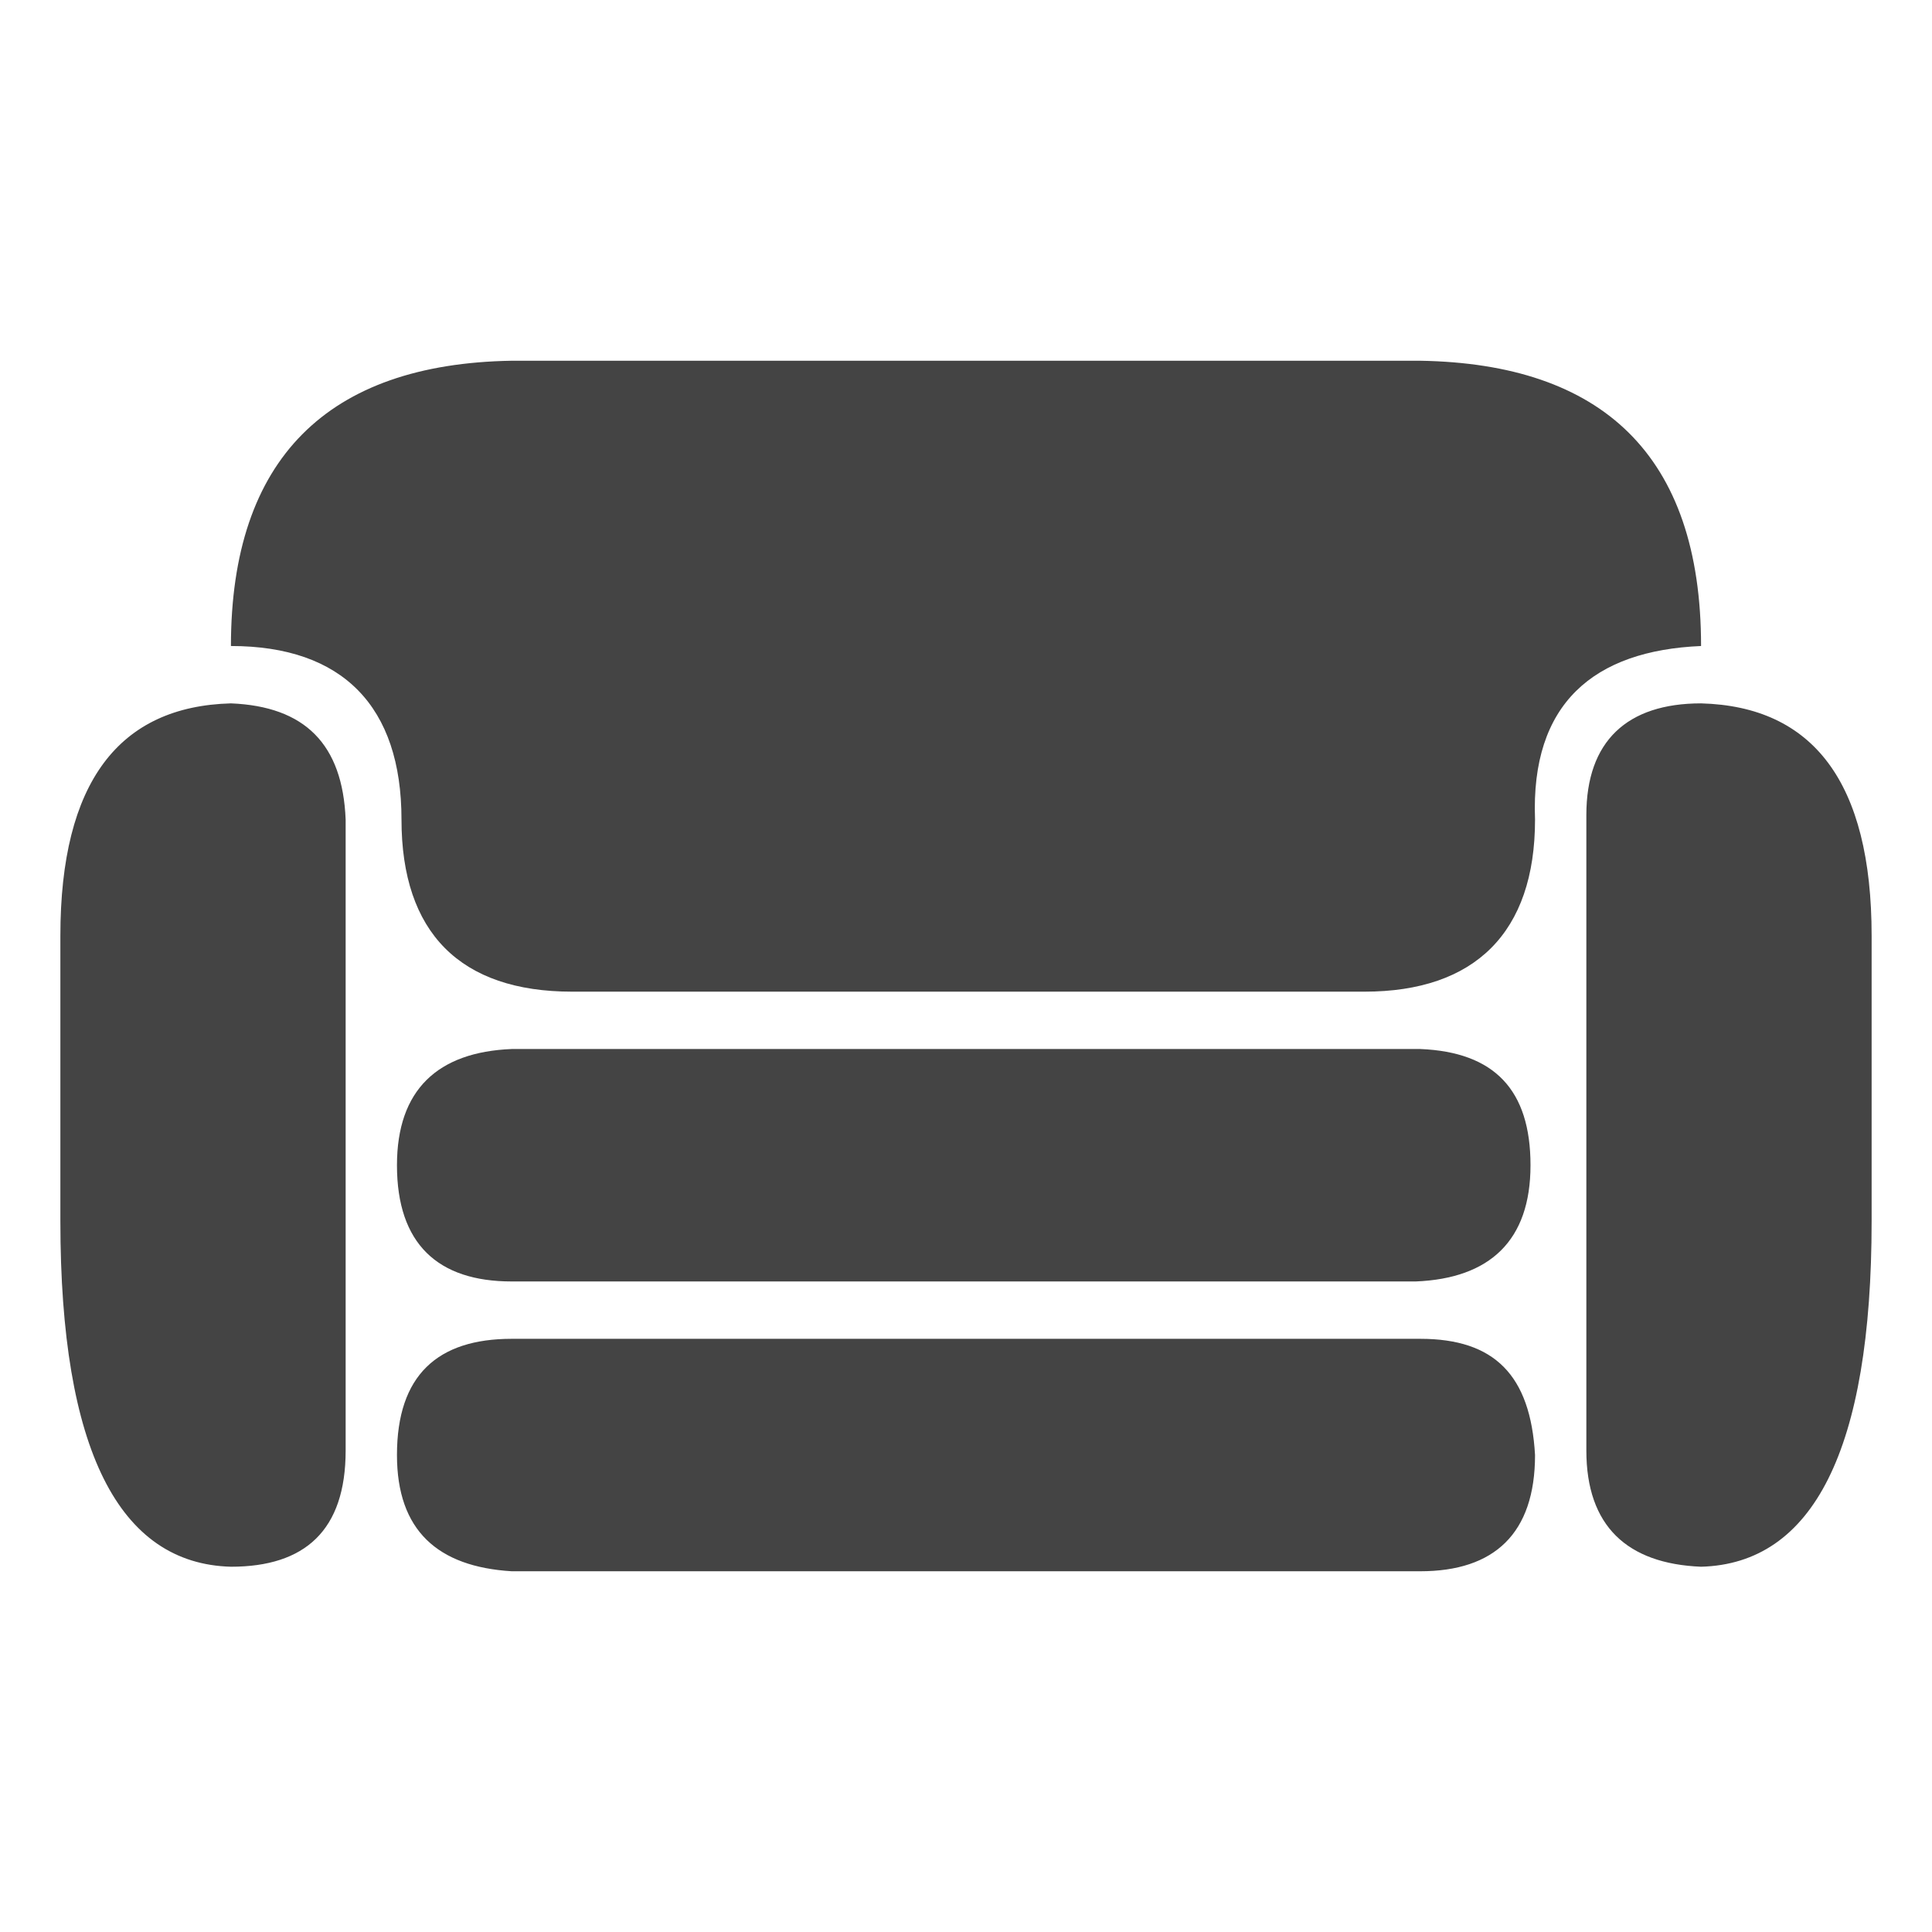 <svg width="128" height="128" viewBox="0 0 128 128" fill="none" xmlns="http://www.w3.org/2000/svg">
<path d="M101.4 77.2C101.4 82.2 98.7 84.7 93.8 84.9H33.9C29 84.9 26.3 82.4 26.3 77.2C26.3 72.2 29 69.7 33.9 69.5H94.1C99 69.7 101.4 72.2 101.4 77.2ZM94.1 88.7H33.9C29 88.7 26.3 91.1 26.3 96.4C26.3 101.4 29 103.8 33.9 104.1H94.1C99 104.1 101.7 101.6 101.7 96.4C101.4 91.1 99 88.7 94.1 88.7ZM112.7 46.6C107.8 46.6 105.1 49.1 105.1 54V96.1C105.1 101.1 107.8 103.6 112.7 103.8C120.1 103.6 124 96.1 124 80.9V62C124 51.8 120.1 46.8 112.7 46.6ZM15.3 46.6C7.9 46.8 4 51.8 4 62V80.9C4 96.1 7.9 103.6 15.3 103.8C20.2 103.8 22.9 101.4 22.9 96.1V54.3C22.7 49.3 20.2 46.8 15.3 46.6ZM112.7 42.8C112.7 30.1 106.1 24.1 94.1 23.9H33.9C21.7 24.1 15.3 30.4 15.3 42.8C22.7 42.8 26.6 46.8 26.6 54.3C26.6 61.8 30.5 65.7 37.9 65.7H90.4C97.7 65.7 101.7 61.8 101.7 54.3C101.4 46.6 105.6 43.1 112.7 42.8Z" fill="#444444"/>
</svg>
